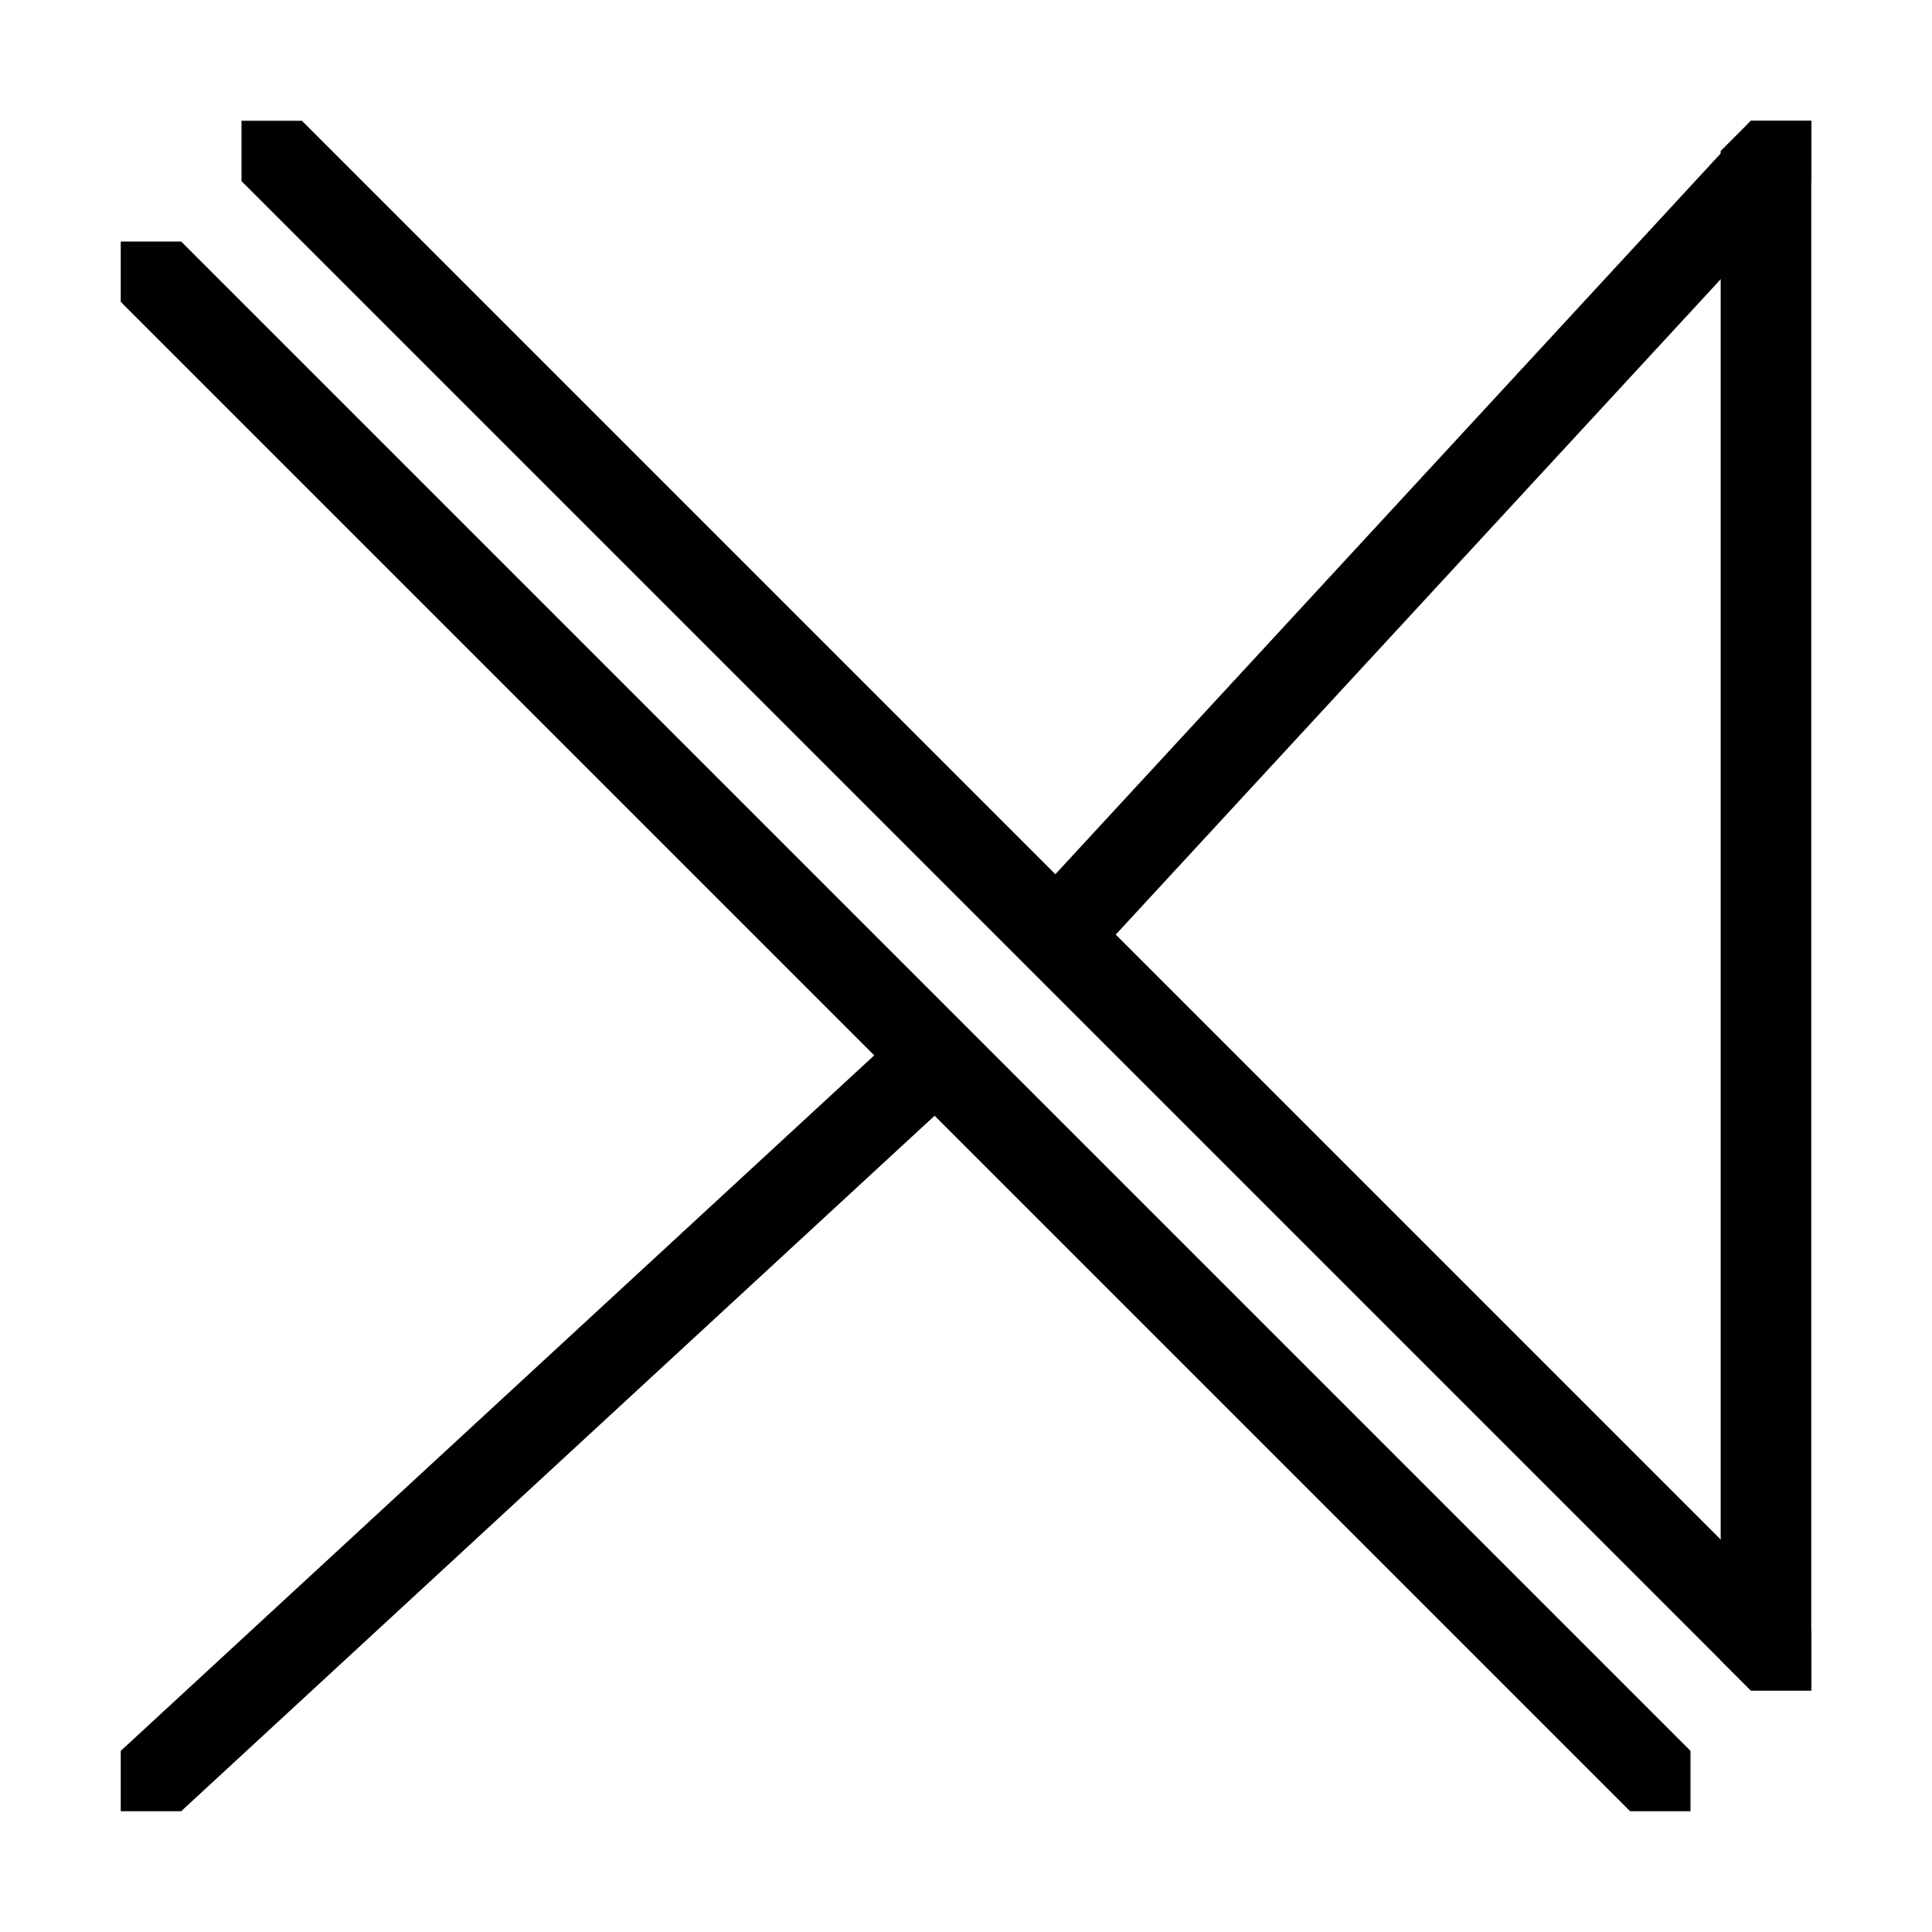 <?xml version="1.0" encoding="UTF-8" standalone="no"?>
<!-- Created with Inkscape (http://www.inkscape.org/) -->

<svg
   width="512mm"
   height="512mm"
   viewBox="0 0 512 512"
   version="1.1"
   id="svg1"
   inkscape:version="1.3.2 (091e20ef0f, 2023-11-25)"
   sodipodi:docname="logo_tbg_black.svg"
   xmlns:inkscape="http://www.inkscape.org/namespaces/inkscape"
   xmlns:sodipodi="http://sodipodi.sourceforge.net/DTD/sodipodi-0.dtd"
   xmlns="http://www.w3.org/2000/svg"
   xmlns:svg="http://www.w3.org/2000/svg">
  <sodipodi:namedview
     id="namedview1"
     pagecolor="#505050"
     bordercolor="#eeeeee"
     borderopacity="1"
     inkscape:showpageshadow="0"
     inkscape:pageopacity="0"
     inkscape:pagecheckerboard="0"
     inkscape:deskcolor="#505050"
     inkscape:document-units="mm"
     showgrid="true"
     inkscape:zoom="0.29093831"
     inkscape:cx="587.75346"
     inkscape:cy="948.6547"
     inkscape:window-width="1280"
     inkscape:window-height="717"
     inkscape:window-x="0"
     inkscape:window-y="0"
     inkscape:window-maximized="1"
     inkscape:current-layer="layer1">
    <inkscape:grid
       id="grid1"
       units="mm"
       originx="0"
       originy="0"
       spacingx="1"
       spacingy="1"
       empcolor="#0099e5"
       empopacity="0.302"
       color="#0099e5"
       opacity="0.149"
       empspacing="16"
       dotted="false"
       gridanglex="30"
       gridanglez="30"
       visible="true" />
  </sodipodi:namedview>
  <defs
     id="defs1" />
  <g
     inkscape:label="Layer 1"
     inkscape:groupmode="layer"
     id="layer1">
    <path
       style="fill:#000000;stroke-width:0.265"
       d="M 32,80 432,480 h 16 V 464 L 48,64 h -16 z"
       id="path1" />
    <path
       style="fill:#000000;stroke-width:0.265"
       d="M 480,432 80,32 h -16 v 16 L 464,448 h 16 z"
       id="path2" />
    <path
       style="fill:#000000;stroke-width:0.265"
       d="m 480,48 -192,208 H 272 v -16 L 464,32 h 16 z"
       id="path4" />
    <path
       style="fill:#000000;stroke-width:0.265"
       d="m 256,272 h -16 L 32,464 v 16 h 16 l 208,-192 z"
       id="path5" />
    <path
       style="fill:#000000;stroke-width:0.265"
       d="m 480,32 h -16 l -8,8 V 440 l 8,8 h 16 z"
       id="path7" />
  </g>
</svg>

